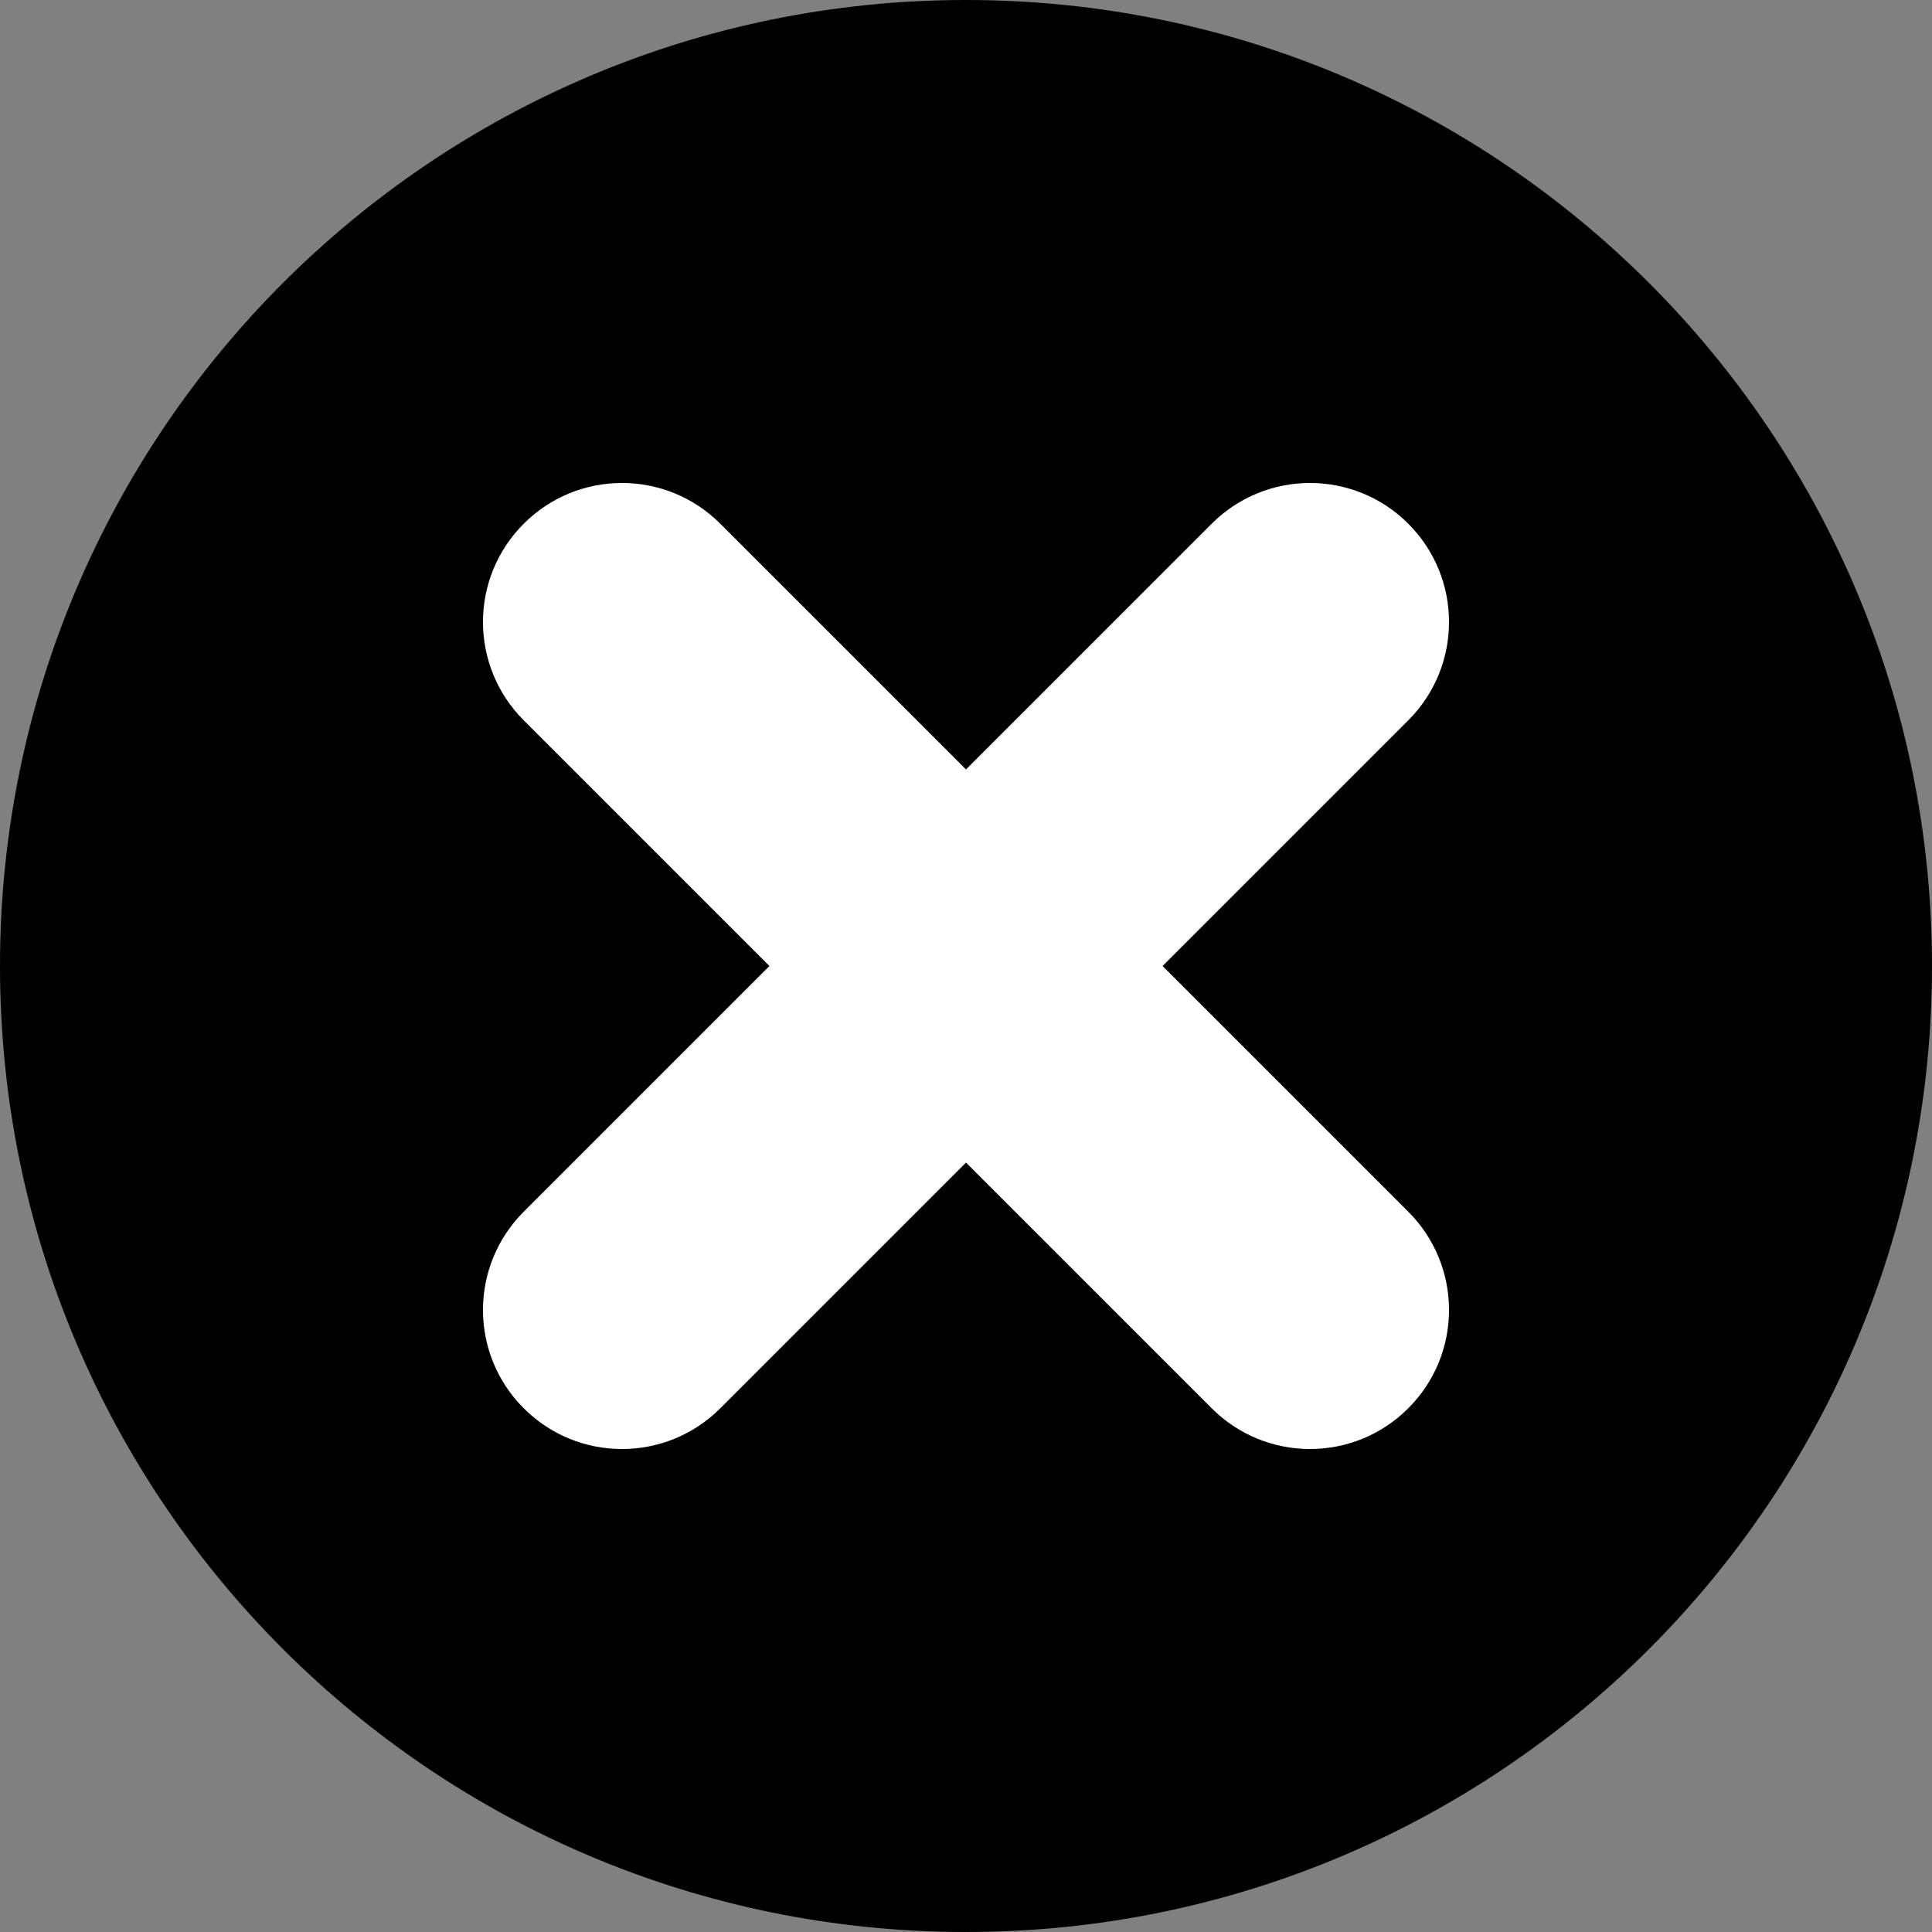 <svg width="24" height="24" viewBox="0 0 24 24" fill="none" xmlns="http://www.w3.org/2000/svg">
<rect x="0" y="0" width="24" height="24" fill="#808080" stroke="none"/>
<path d="M24 12C24 18.627 18.627 24 12 24C5.373 24 0 18.627 0 12C0 5.373 5.373 0 12 0C18.627 0 24 5.373 24 12Z" fill="black"/>
<path d="M17.494 8.948C18.169 8.273 18.169 7.18 17.494 6.506C16.82 5.831 15.727 5.831 15.052 6.506L12 9.558L8.948 6.506C8.273 5.831 7.18 5.831 6.506 6.506C5.831 7.18 5.831 8.273 6.506 8.948L9.558 12L6.506 15.052C5.831 15.727 5.831 16.82 6.506 17.494C7.18 18.169 8.273 18.169 8.948 17.494L12 14.442L15.052 17.494C15.727 18.169 16.82 18.169 17.494 17.494C18.169 16.82 18.169 15.727 17.494 15.052L14.442 12L17.494 8.948Z" fill="white"/>
</svg>
